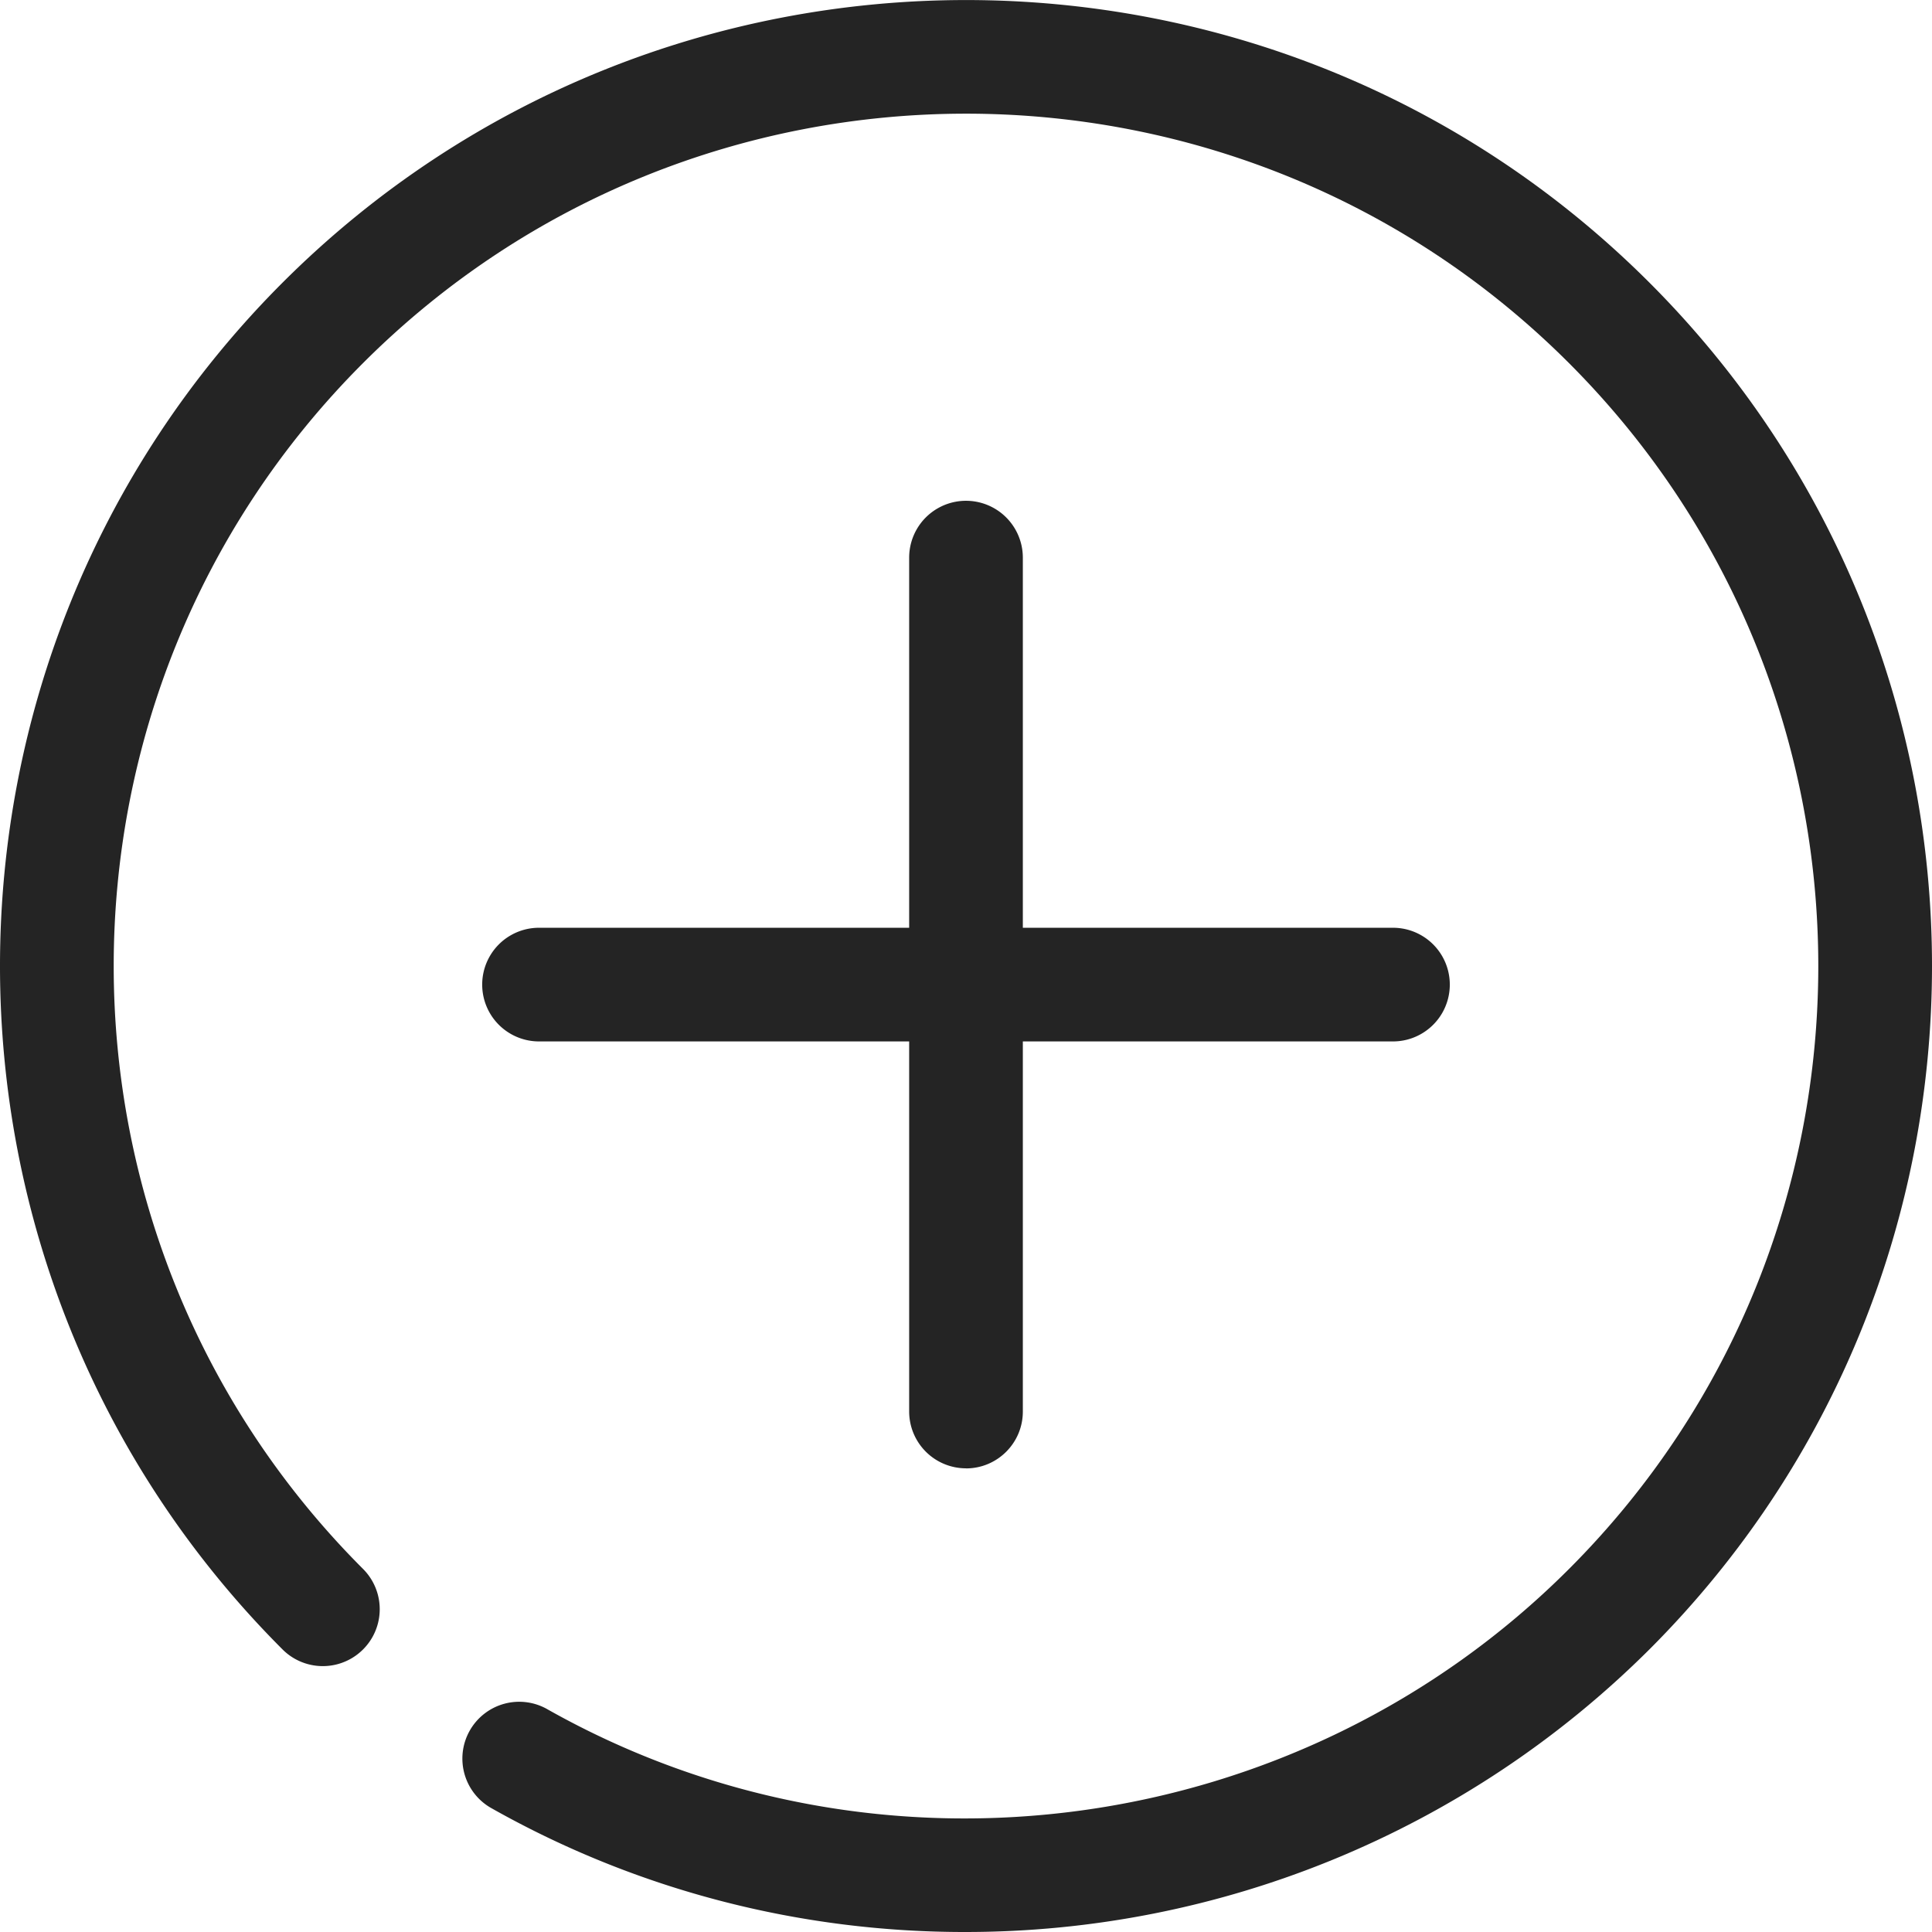 <svg width="24" height="24" fill="none" xmlns="http://www.w3.org/2000/svg"><g clip-path="url(#clip0)" fill="#242424"><path d="M11.979 24c-2.01 0-4.033-.501-5.865-1.533a.706.706 0 11.693-1.23c4.12 2.32 9.336 1.602 12.683-1.746 4.13-4.13 4.13-10.85 0-14.981S8.64.38 4.51 4.51C.38 8.64.38 15.36 4.51 19.49a.706.706 0 01-1 1c-4.68-4.682-4.68-12.298 0-16.979 4.682-4.68 12.298-4.681 16.98 0 4.68 4.681 4.68 12.297 0 16.978A12.031 12.031 0 0111.978 24z"/><path d="M12 18.24a.706.706 0 01-.706-.705V6.927a.706.706 0 011.412 0v10.608c0 .39-.316.706-.706.706z"/><path d="M17.304 12.937H6.696a.706.706 0 010-1.412h10.608a.706.706 0 010 1.412z"/></g><defs><clipPath id="clip0"><path fill="#fff" d="M0 0h24v24H0z"/></clipPath></defs></svg>